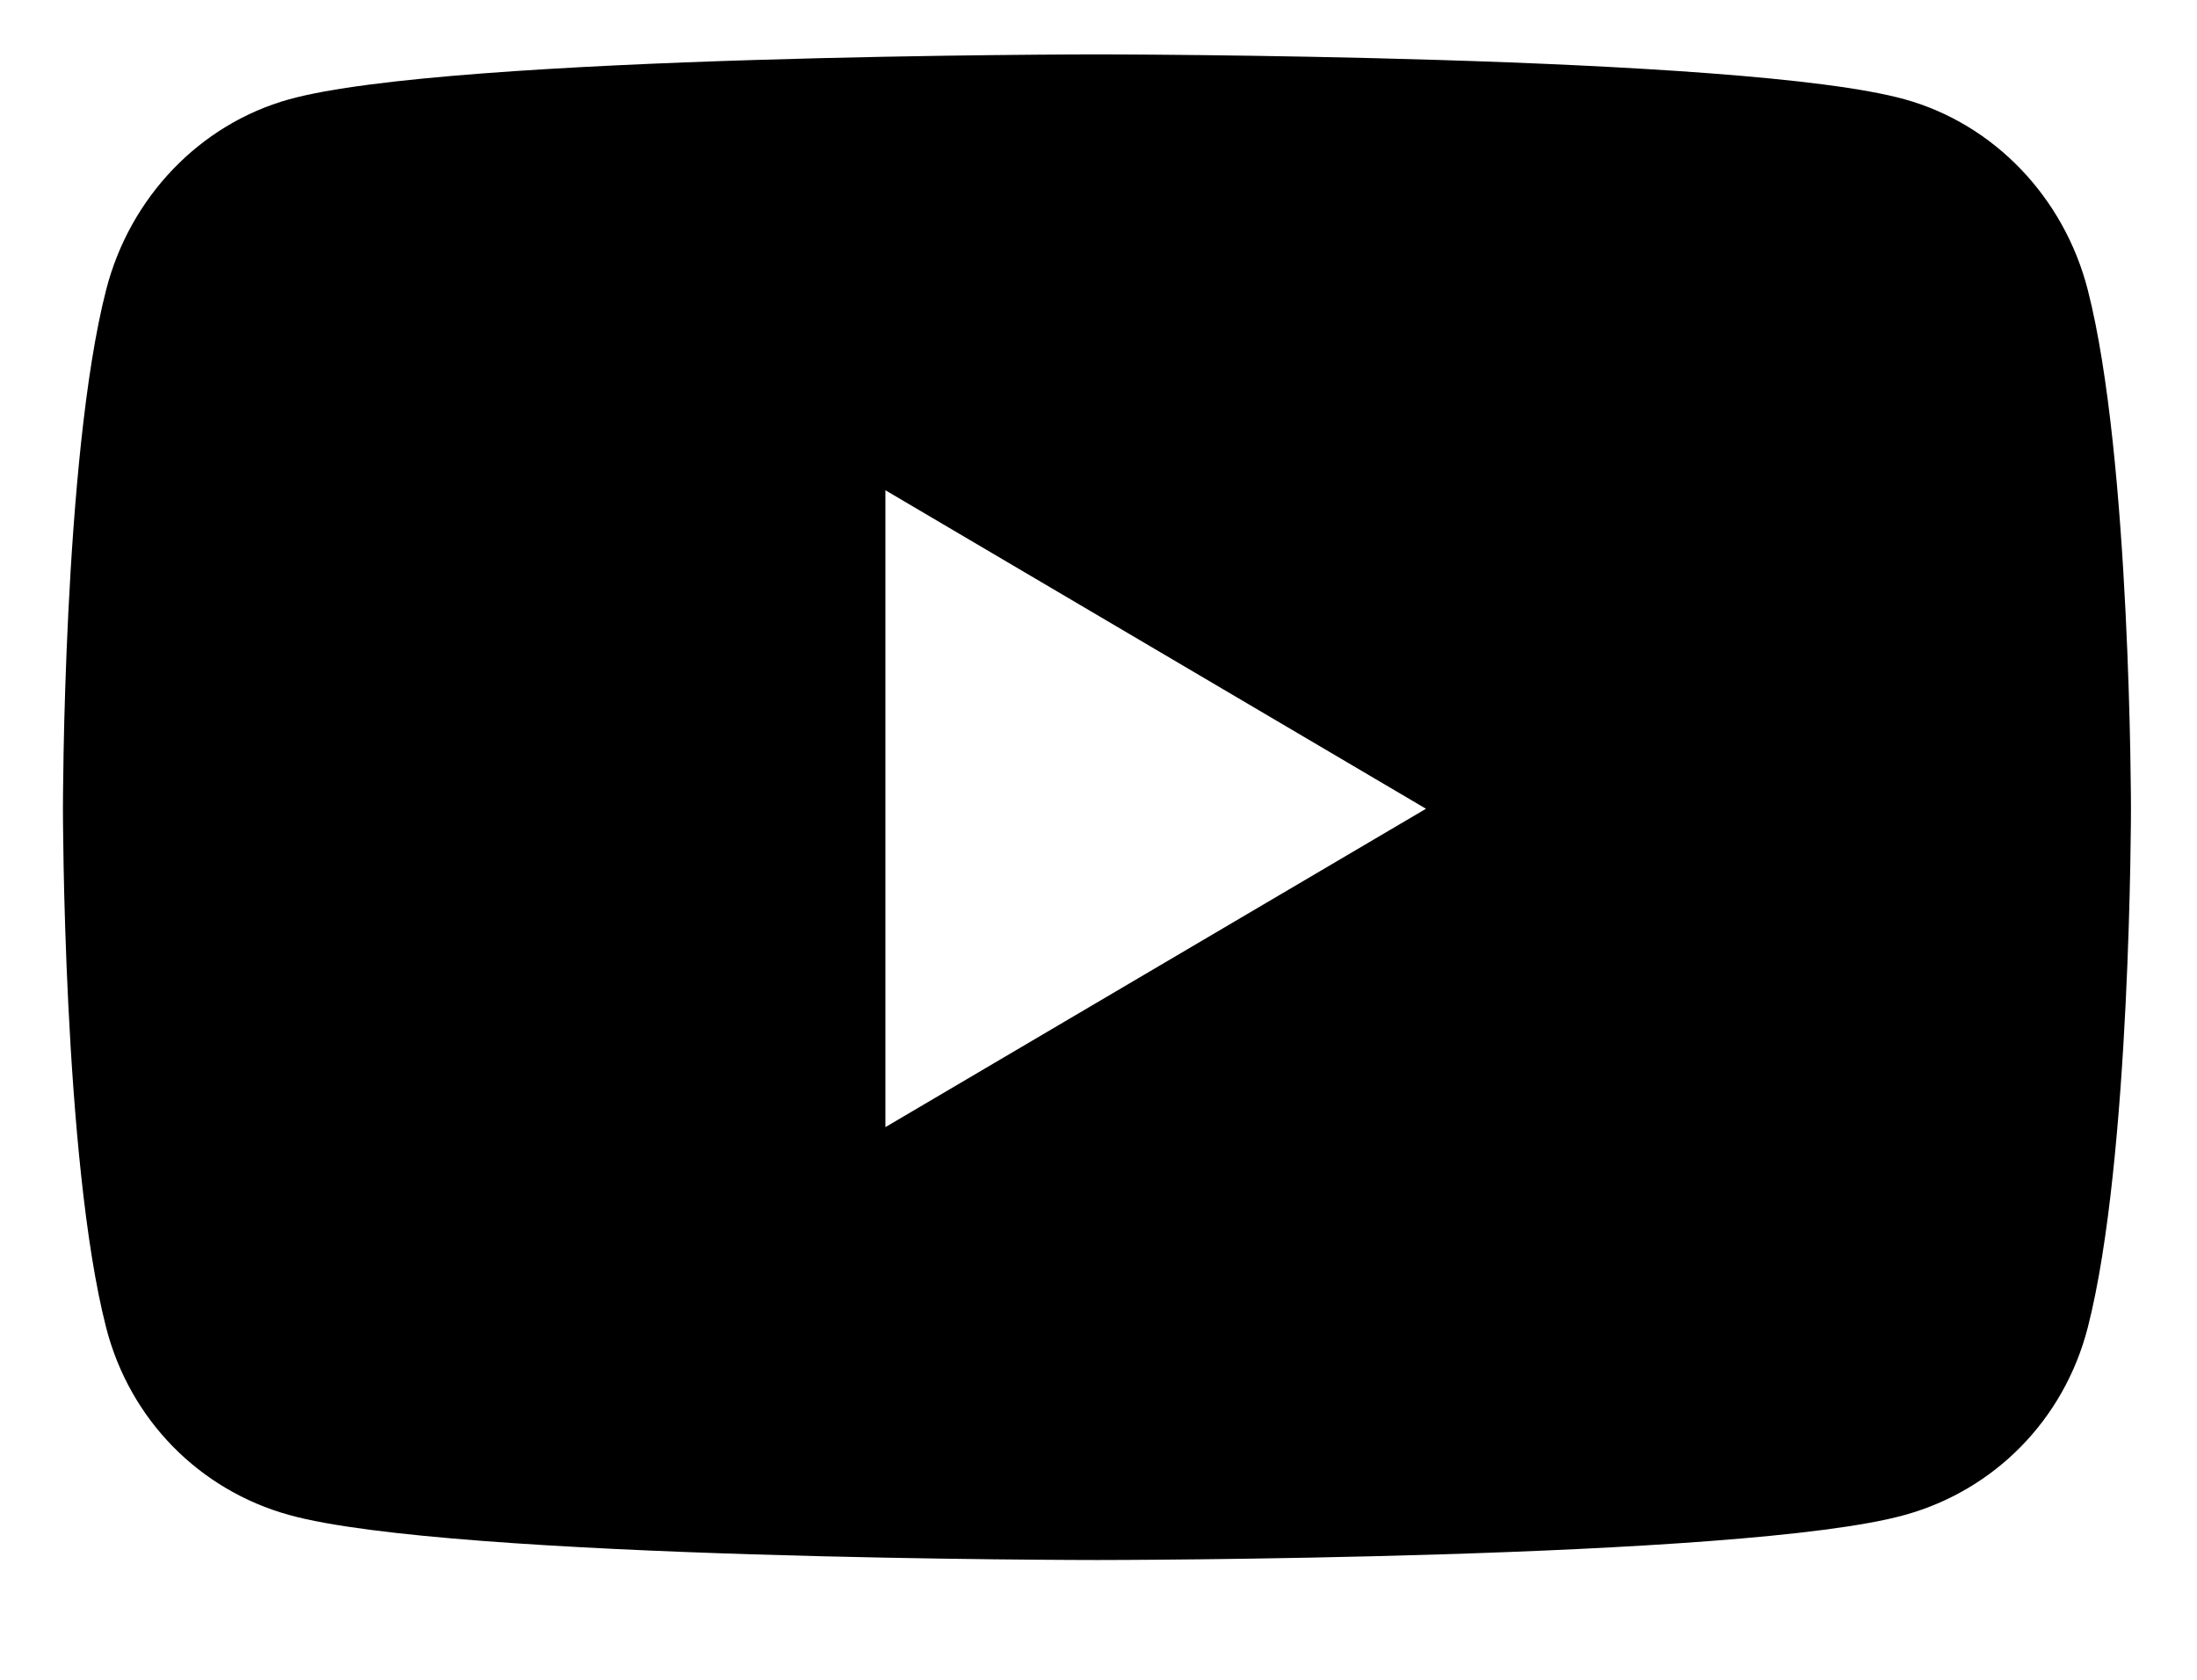 <svg viewBox="0 0 17 13" fill="none" xmlns="http://www.w3.org/2000/svg">
<path d="M16.155 2.244C15.971 1.526 15.429 0.961 14.74 0.769C13.492 0.421 8.488 0.421 8.488 0.421C8.488 0.421 3.484 0.421 2.236 0.769C1.547 0.961 1.005 1.526 0.821 2.244C0.487 3.545 0.487 6.259 0.487 6.259C0.487 6.259 0.487 8.972 0.821 10.273C1.005 10.991 1.547 11.533 2.236 11.724C3.484 12.073 8.488 12.073 8.488 12.073C8.488 12.073 13.492 12.073 14.74 11.724C15.429 11.533 15.971 10.991 16.155 10.273C16.489 8.972 16.489 6.259 16.489 6.259C16.489 6.259 16.489 3.545 16.155 2.244V2.244ZM6.851 8.723V3.794L11.034 6.259L6.851 8.723V8.723Z" fill="currentColor"/>
</svg>
